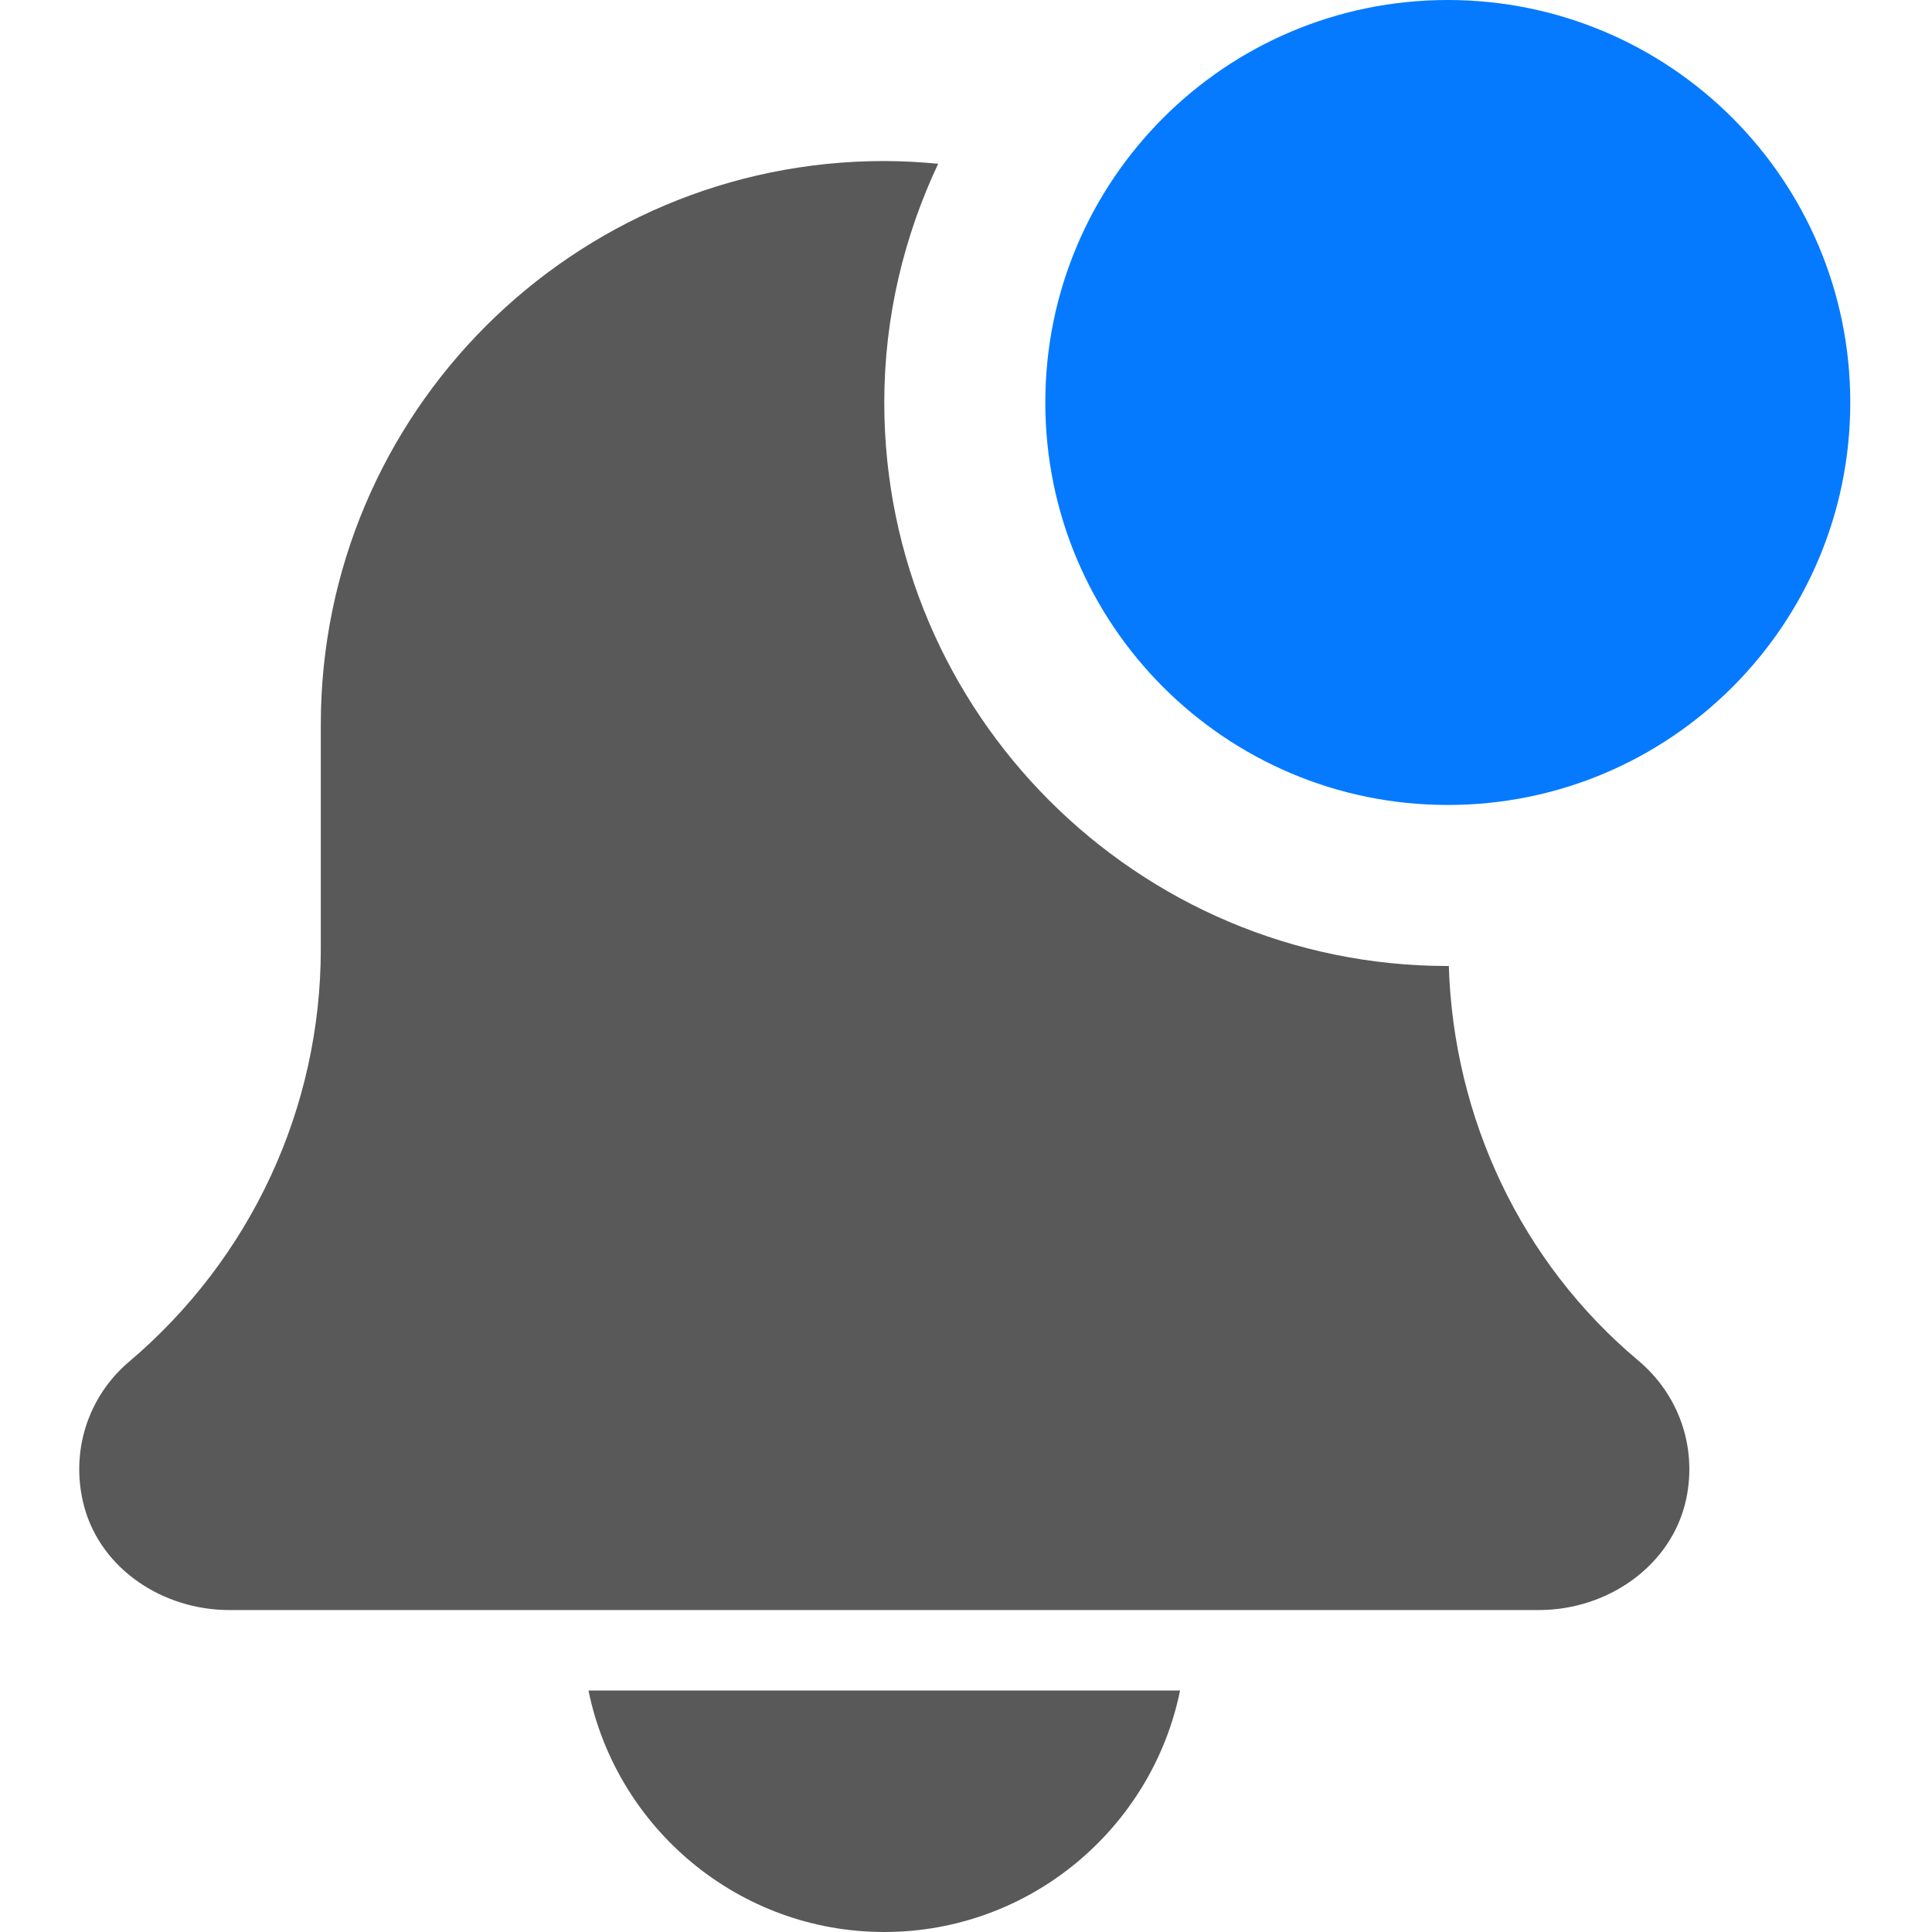 <svg width="20" height="20" viewBox="0 0 20 20" fill="none" xmlns="http://www.w3.org/2000/svg">
<path d="M9.154 20C10.663 20 11.926 18.924 12.216 17.5H6.092C6.382 18.924 7.645 20 9.154 20Z" fill="#595959"/>
<path d="M14.998 9.999C14.994 9.999 14.991 10 14.987 10C11.772 10 9.154 7.383 9.154 4.167C9.154 3.282 9.358 2.447 9.712 1.695C9.528 1.678 9.342 1.667 9.154 1.667C5.933 1.667 3.321 4.278 3.321 7.5V9.823C3.321 11.472 2.598 13.029 1.331 14.101C0.908 14.462 0.721 15.037 0.872 15.598C1.049 16.25 1.694 16.667 2.371 16.667H15.933C16.643 16.667 17.312 16.207 17.457 15.511C17.568 14.973 17.377 14.435 16.959 14.084C15.747 13.068 15.047 11.576 14.998 9.999Z" fill="#595959"/>
<path d="M19.154 4.167C19.154 6.468 17.289 8.333 14.987 8.333C12.686 8.333 10.821 6.468 10.821 4.167C10.821 1.866 12.686 0 14.987 0C17.289 0 19.154 1.866 19.154 4.167Z" fill="#067AFF"/>
</svg>
